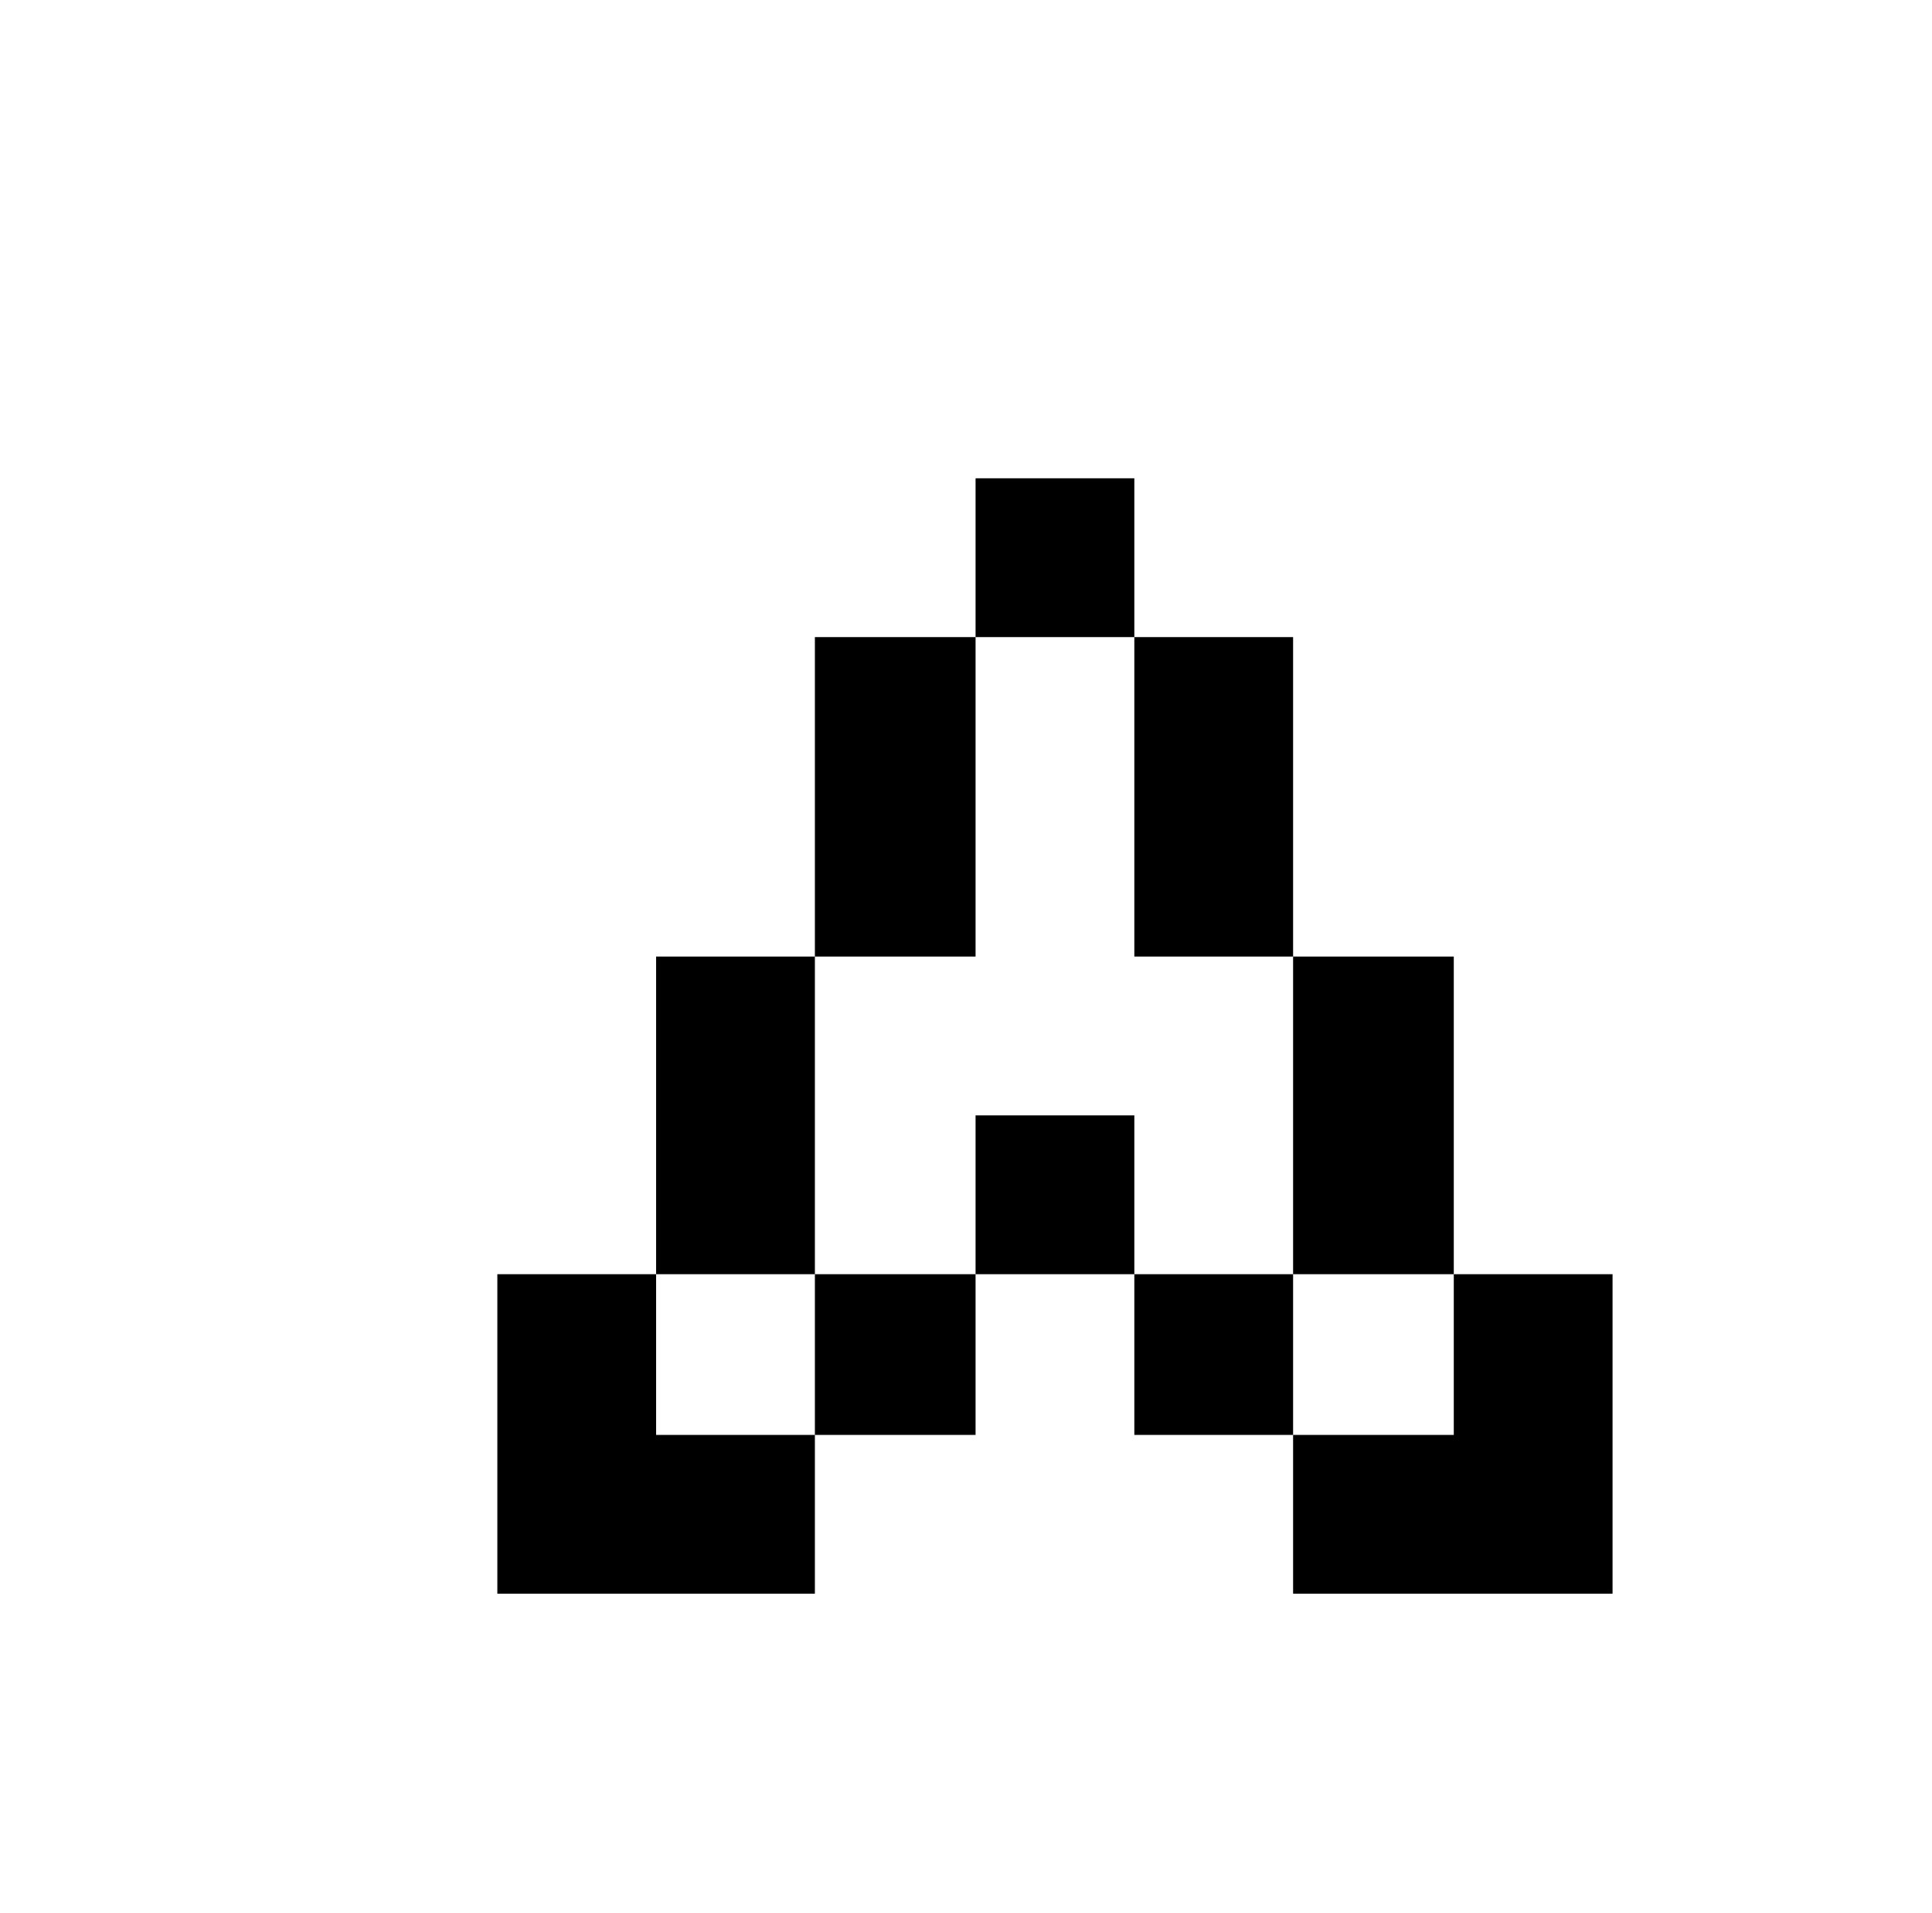 <svg xmlns="http://www.w3.org/2000/svg" viewBox="-10 0 1010 1000"><path d="M500 250v83h83v-83zm83 83v167h83V333zm83 167v166h84V500zm84 166v84h-84v83h167V666zm-84 84v-84h-83v84zm-83-84v-83h-83v83zm-83 0h-84v84h84zm-84 84h-83v-84h-83v167h166zm-83-84h83V500h-83zm83-166h84V333h-84z"/></svg>